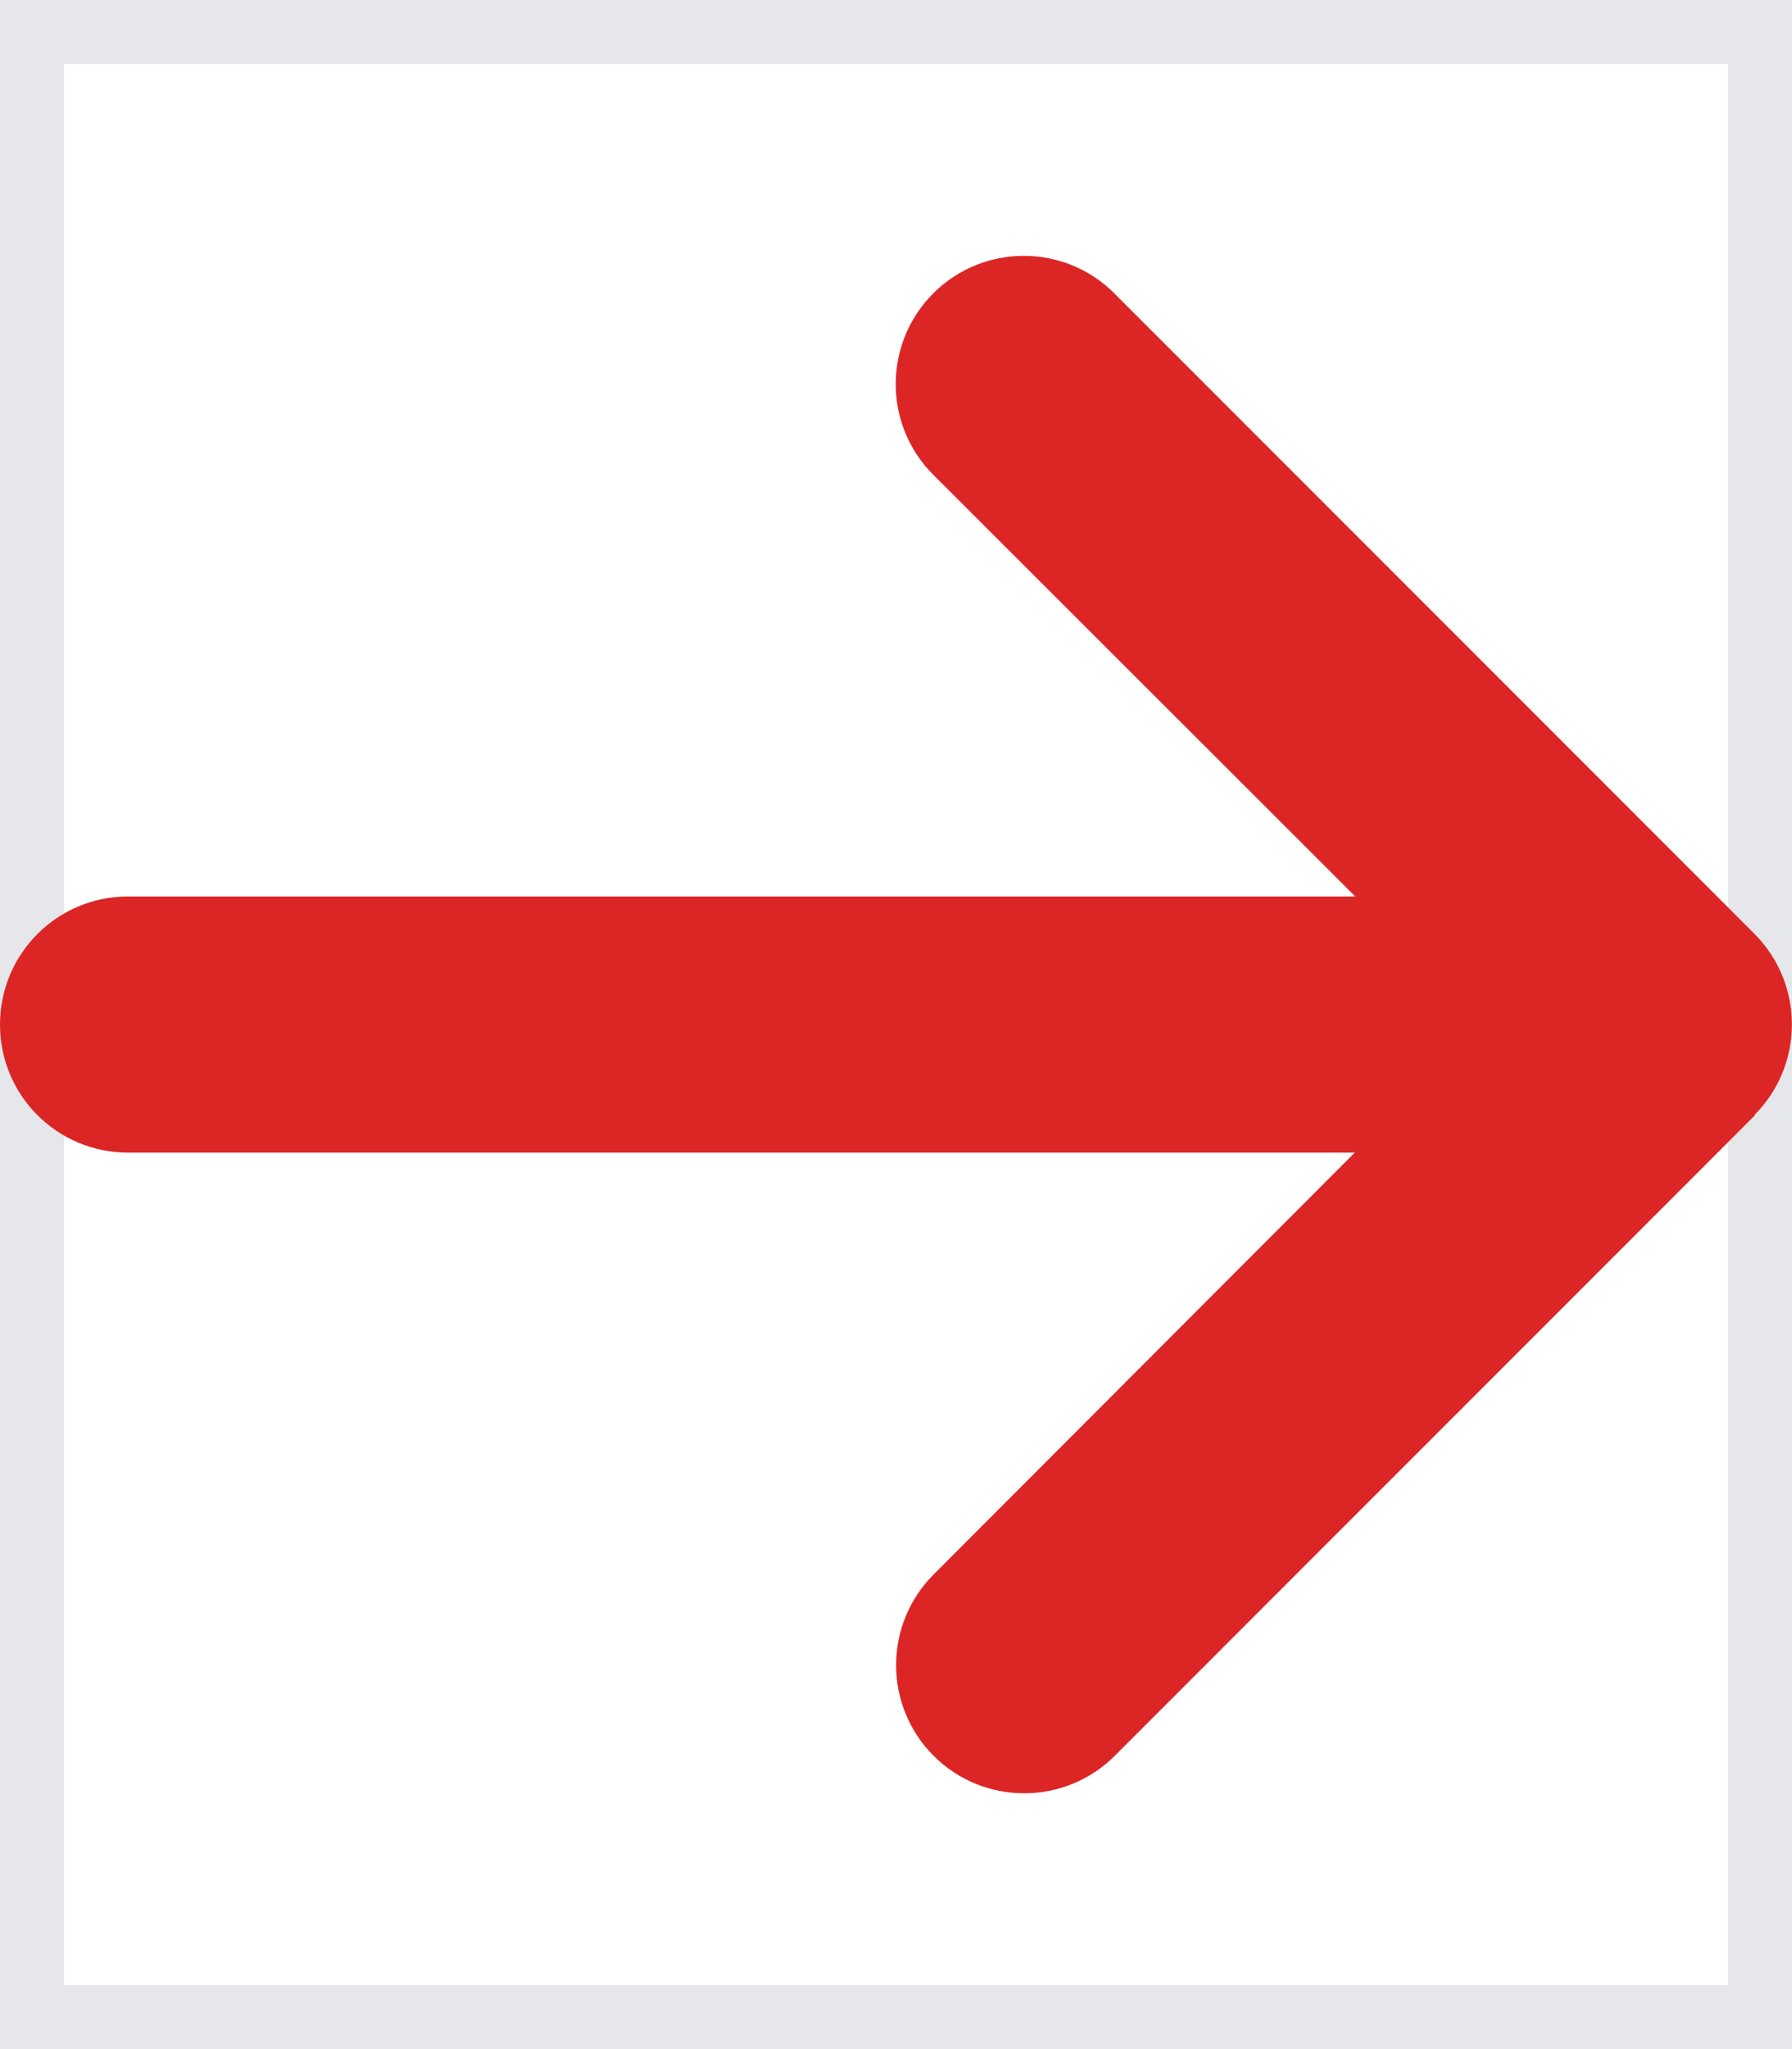 <svg width="14" height="16" viewBox="0 0 14 16" fill="none" xmlns="http://www.w3.org/2000/svg">
<g id="Frame">
<path d="M0 0H14V16H0V0Z" stroke="#E5E7EB"/>
<path id="Vector" d="M13.706 8.707C14.097 8.316 14.097 7.682 13.706 7.291L8.706 2.291C8.316 1.9 7.681 1.9 7.291 2.291C6.9 2.682 6.9 3.316 7.291 3.707L10.588 7H1C0.447 7 0 7.447 0 8C0 8.554 0.447 9 1 9H10.584L7.294 12.294C6.903 12.685 6.903 13.319 7.294 13.71C7.684 14.1 8.319 14.1 8.709 13.71L13.709 8.71L13.706 8.707Z" fill="#DC2626"/>
</g>
</svg>
